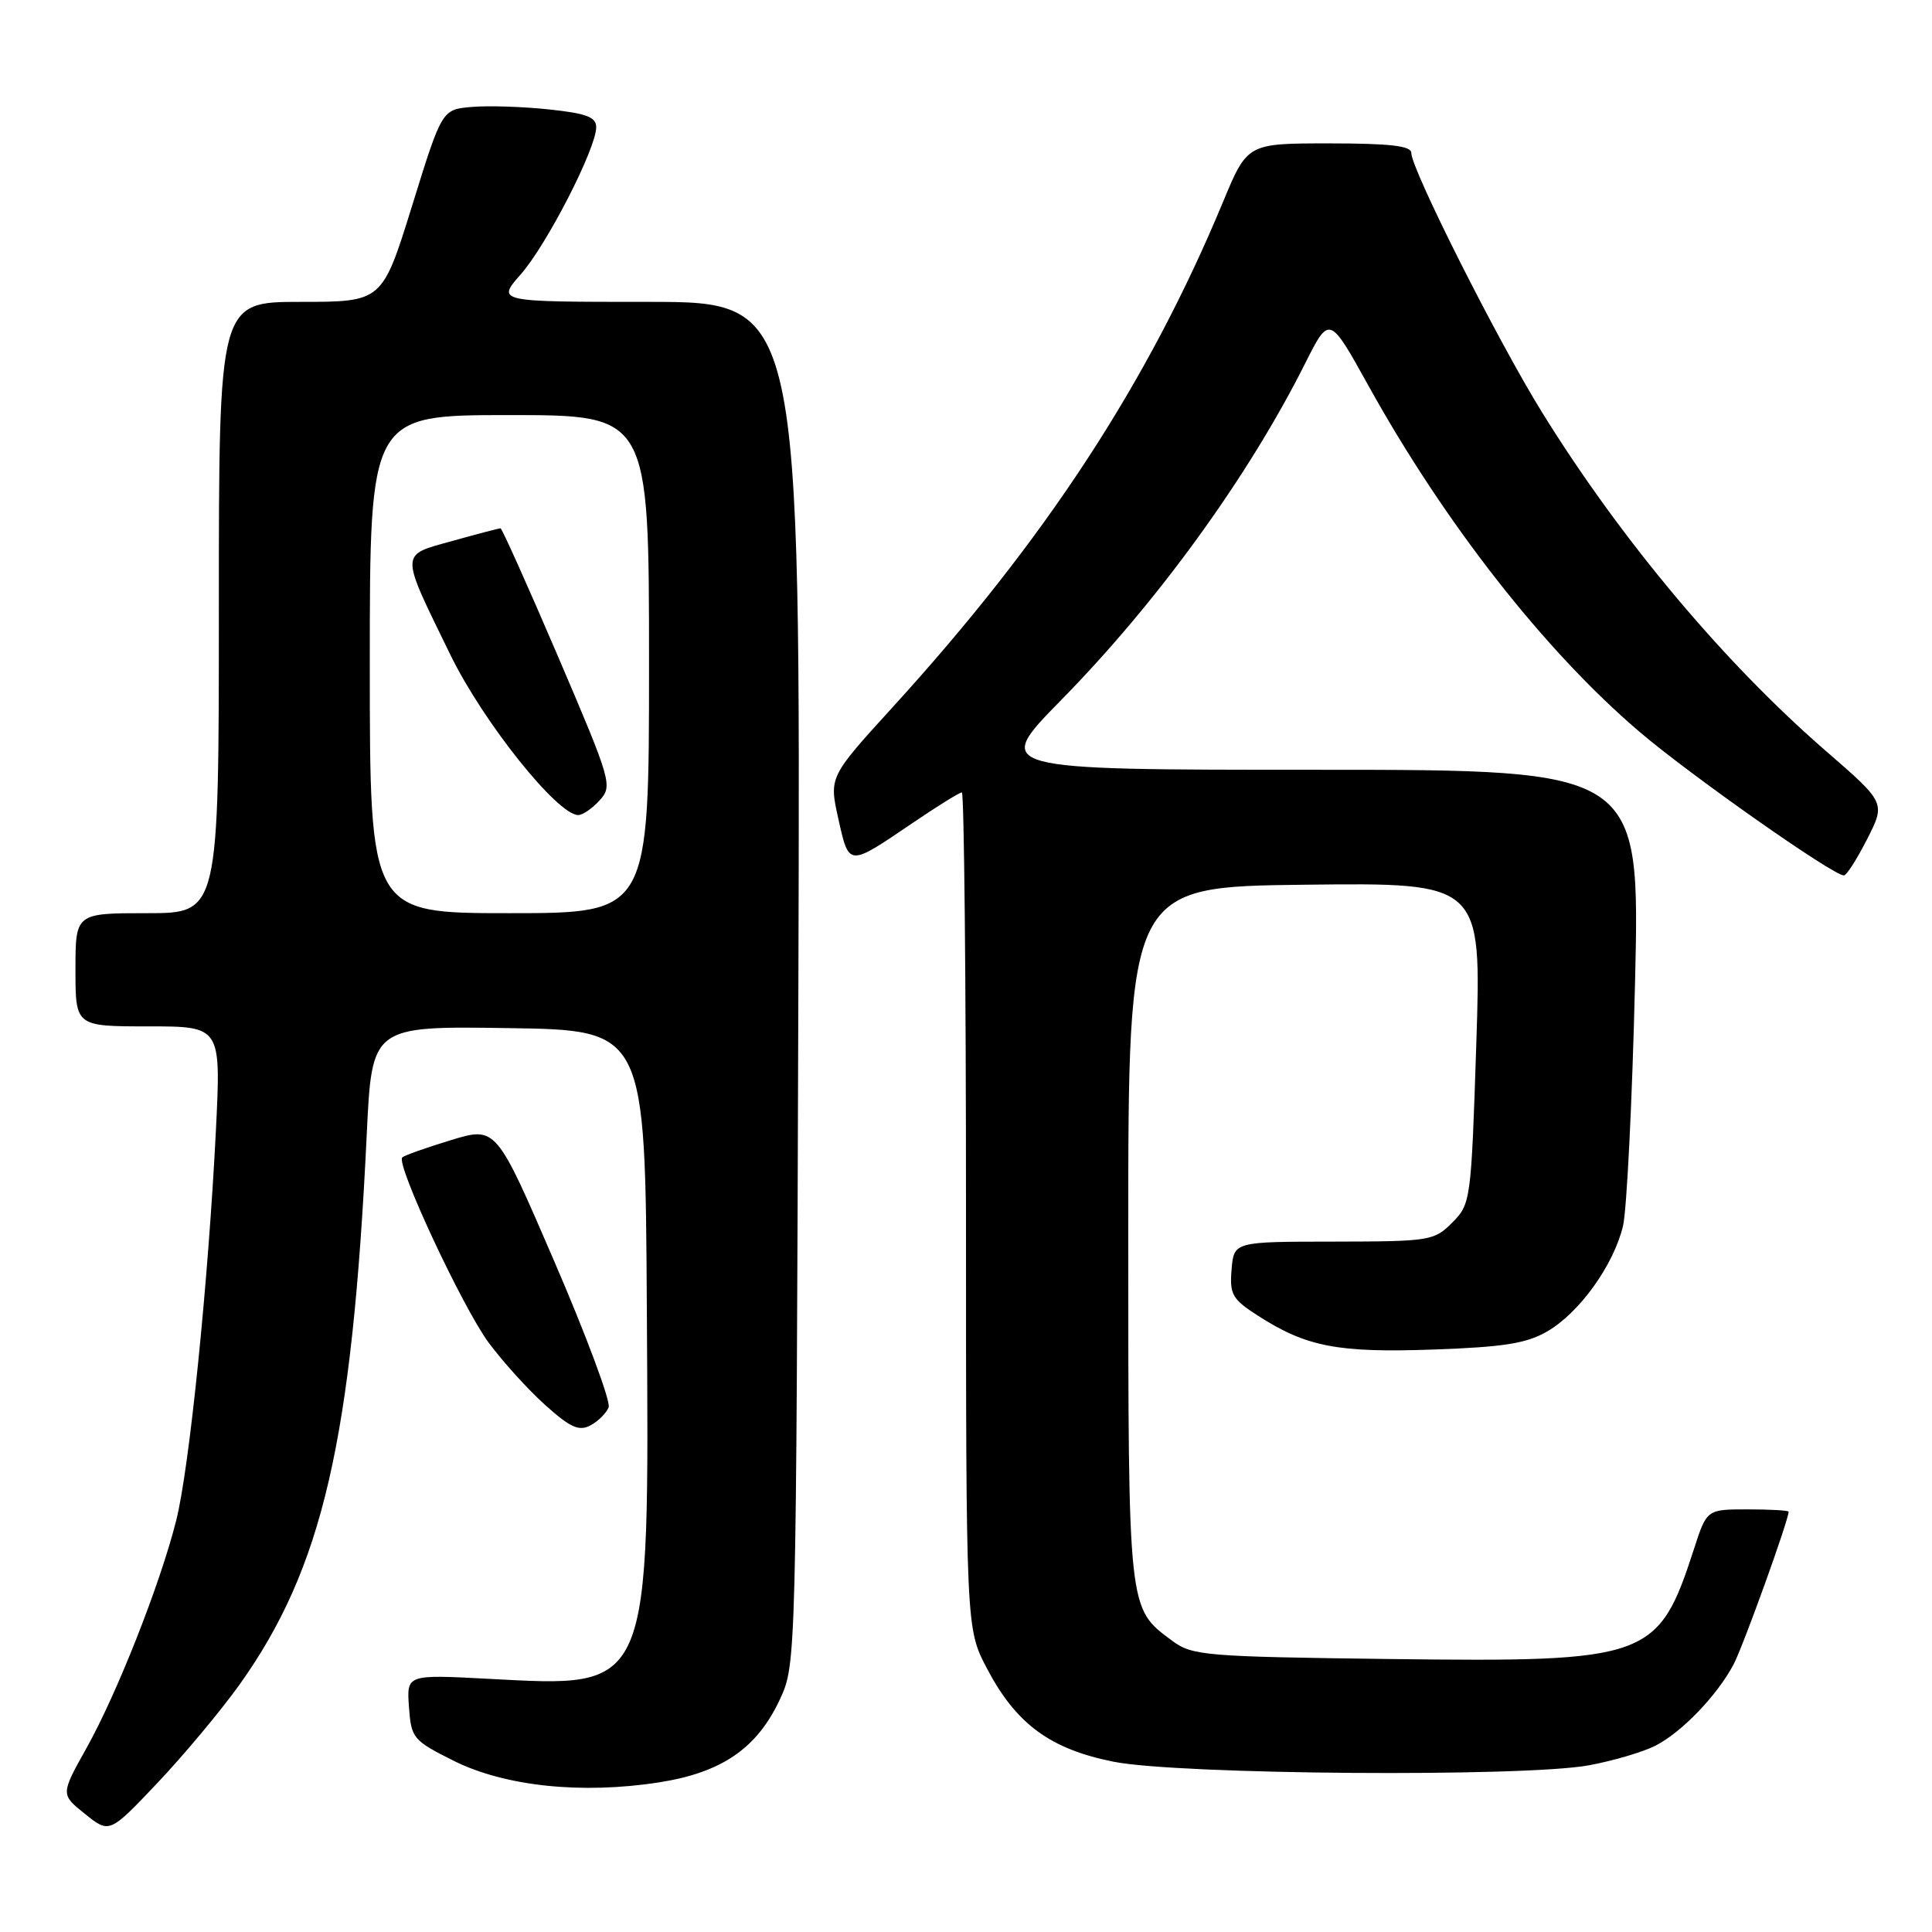 <?xml version="1.0" encoding="UTF-8" standalone="no"?>
<!DOCTYPE svg PUBLIC "-//W3C//DTD SVG 1.1//EN" "http://www.w3.org/Graphics/SVG/1.1/DTD/svg11.dtd" >
<svg xmlns="http://www.w3.org/2000/svg" xmlns:xlink="http://www.w3.org/1999/xlink" version="1.1" viewBox="0 0 256 256">
 <g >
 <path fill="currentColor"
d=" M 31.74 223.22 C 42.75 207.78 46.66 190.88 48.60 150.23 C 49.28 135.96 49.28 135.96 67.39 136.23 C 85.50 136.50 85.50 136.50 85.71 173.50 C 86.01 224.48 86.39 223.59 64.69 222.45 C 53.88 221.88 53.88 221.88 54.19 226.19 C 54.49 230.33 54.72 230.61 60.13 233.32 C 66.90 236.70 77.10 237.77 87.34 236.17 C 95.67 234.87 100.35 231.64 103.37 225.11 C 105.49 220.53 105.50 219.94 105.79 130.25 C 106.07 40.00 106.07 40.00 85.93 40.00 C 65.79 40.00 65.79 40.00 69.02 36.33 C 72.48 32.39 79.00 19.66 79.00 16.86 C 79.00 15.51 77.70 15.02 72.75 14.50 C 69.31 14.13 64.71 13.98 62.53 14.17 C 58.56 14.50 58.56 14.50 54.61 27.25 C 50.65 40.00 50.65 40.00 39.83 40.00 C 29.00 40.00 29.00 40.00 29.00 80.50 C 29.00 121.00 29.00 121.00 19.50 121.00 C 10.00 121.00 10.00 121.00 10.00 128.50 C 10.00 136.00 10.00 136.00 19.65 136.00 C 29.29 136.00 29.29 136.00 28.61 149.75 C 27.60 169.87 25.09 194.62 23.34 201.50 C 21.21 209.94 15.51 224.39 11.46 231.63 C 8.03 237.77 8.03 237.77 11.27 240.36 C 14.50 242.96 14.50 242.96 20.88 236.23 C 24.38 232.53 29.27 226.67 31.74 223.22 Z  M 210.55 233.91 C 213.80 233.31 217.77 232.13 219.38 231.30 C 222.88 229.50 227.55 224.62 229.71 220.54 C 230.98 218.13 237.00 201.43 237.00 200.31 C 237.00 200.14 234.56 200.00 231.58 200.00 C 226.16 200.00 226.16 200.00 224.46 205.25 C 219.73 219.82 218.52 220.25 184.23 219.83 C 159.61 219.52 157.98 219.38 155.32 217.41 C 149.44 213.05 149.51 213.71 149.50 163.50 C 149.50 117.50 149.50 117.50 172.91 117.23 C 196.31 116.96 196.31 116.96 195.62 138.23 C 194.94 159.13 194.88 159.54 192.43 162.00 C 190.03 164.41 189.49 164.50 176.72 164.52 C 163.50 164.53 163.50 164.53 163.19 168.21 C 162.92 171.52 163.27 172.14 166.69 174.34 C 173.11 178.47 177.29 179.27 189.94 178.82 C 199.30 178.49 202.30 178.01 205.05 176.40 C 209.32 173.91 213.84 167.59 215.06 162.43 C 215.56 160.27 216.28 145.79 216.65 130.25 C 217.32 102.00 217.32 102.00 174.43 102.00 C 131.54 102.00 131.54 102.00 140.62 92.75 C 153.39 79.75 165.42 63.15 172.95 48.13 C 176.15 41.77 176.15 41.77 181.34 51.13 C 191.45 69.36 204.69 86.26 217.22 96.95 C 223.98 102.72 242.88 116.00 244.33 116.00 C 244.68 116.00 246.06 113.83 247.41 111.18 C 249.85 106.37 249.85 106.37 241.93 99.50 C 228.45 87.81 214.74 71.46 204.32 54.62 C 198.46 45.16 187.01 22.44 187.00 20.25 C 187.00 19.33 184.16 19.00 176.14 19.00 C 165.28 19.00 165.28 19.00 162.06 26.75 C 152.07 50.79 138.51 71.52 118.26 93.73 C 109.85 102.96 109.85 102.96 111.09 108.52 C 112.52 114.88 112.35 114.87 120.97 109.02 C 124.22 106.81 127.14 105.00 127.45 105.00 C 127.75 105.00 128.00 129.92 128.00 160.39 C 128.00 215.77 128.00 215.77 130.75 221.03 C 134.62 228.43 139.14 231.76 147.57 233.44 C 156.25 235.16 201.93 235.50 210.55 233.91 Z  M 80.65 186.47 C 80.94 185.71 77.71 177.02 73.46 167.17 C 65.74 149.26 65.74 149.26 59.76 151.07 C 56.48 152.07 53.57 153.10 53.30 153.37 C 52.43 154.24 61.28 173.21 64.75 177.91 C 66.62 180.43 69.99 184.16 72.26 186.19 C 75.58 189.17 76.73 189.68 78.24 188.87 C 79.27 188.32 80.35 187.24 80.65 186.47 Z  M 49.00 88.00 C 49.00 55.00 49.00 55.00 67.50 55.00 C 86.00 55.00 86.00 55.00 86.00 88.00 C 86.00 121.00 86.00 121.00 67.50 121.00 C 49.00 121.00 49.00 121.00 49.00 88.00 Z  M 79.47 106.03 C 81.19 104.13 81.01 103.51 73.96 87.03 C 69.95 77.67 66.51 70.00 66.32 70.00 C 66.13 70.00 63.27 70.75 59.97 71.67 C 52.92 73.63 52.93 72.93 59.70 86.81 C 64.04 95.69 73.87 108.00 76.62 108.00 C 77.21 108.00 78.49 107.12 79.47 106.03 Z "/>
</g>
</svg>